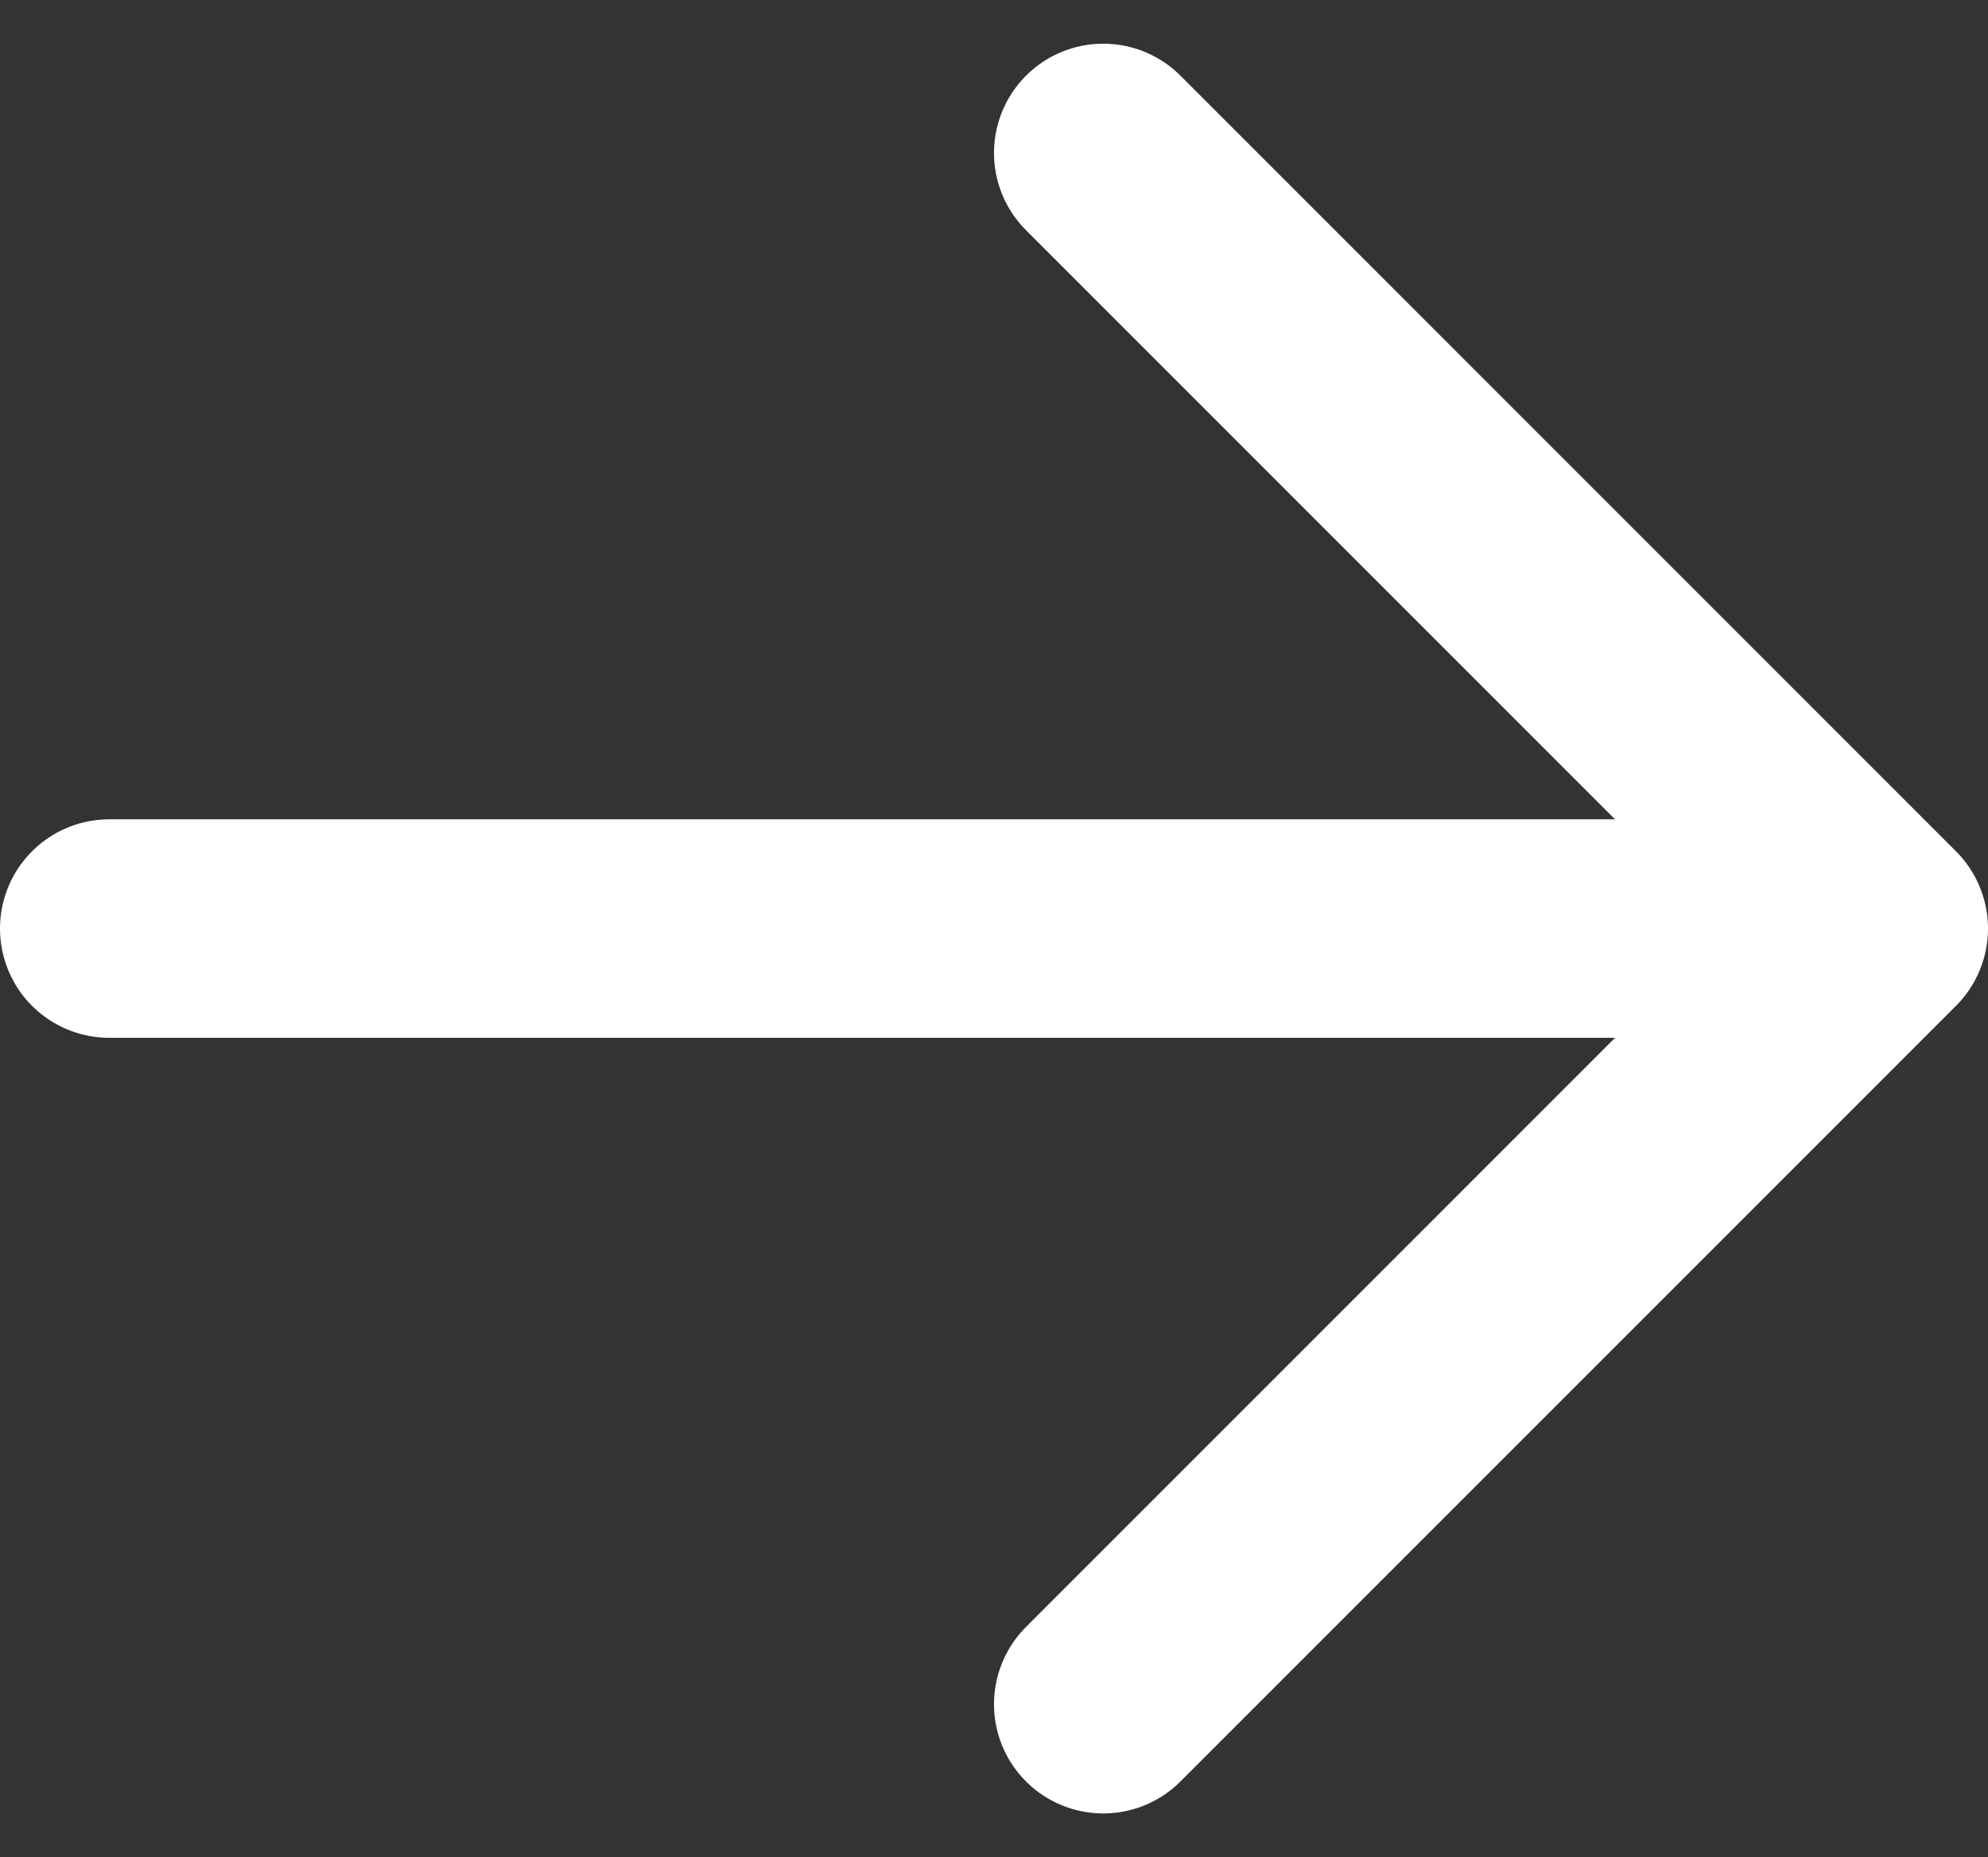 <?xml version="1.0" encoding="utf-8"?>
<!-- Generator: Adobe Illustrator 19.0.0, SVG Export Plug-In . SVG Version: 6.00 Build 0)  -->
<svg version="1.1" id="Layer_1" xmlns="http://www.w3.org/2000/svg" xmlns:xlink="http://www.w3.org/1999/xlink" x="0px" y="0px"
	 viewBox="-296 388 18.2 17" style="enable-background:new -296 388 18.2 17;" xml:space="preserve">
<rect x="-296" y="388" width="18.2" height="17" fill="#333333" stroke="none"/>
<style type="text/css">
	.st0{fill:none;stroke:#FFFFFF;stroke-width:2;stroke-linecap:round;stroke-linejoin:round;}
</style>
<path id="Icon-arrow-news" class="st0" d="M-278.8,396.5H-295 M-285.9,403.6l7.1-7.1l-7.1-7.1"/>
</svg>
